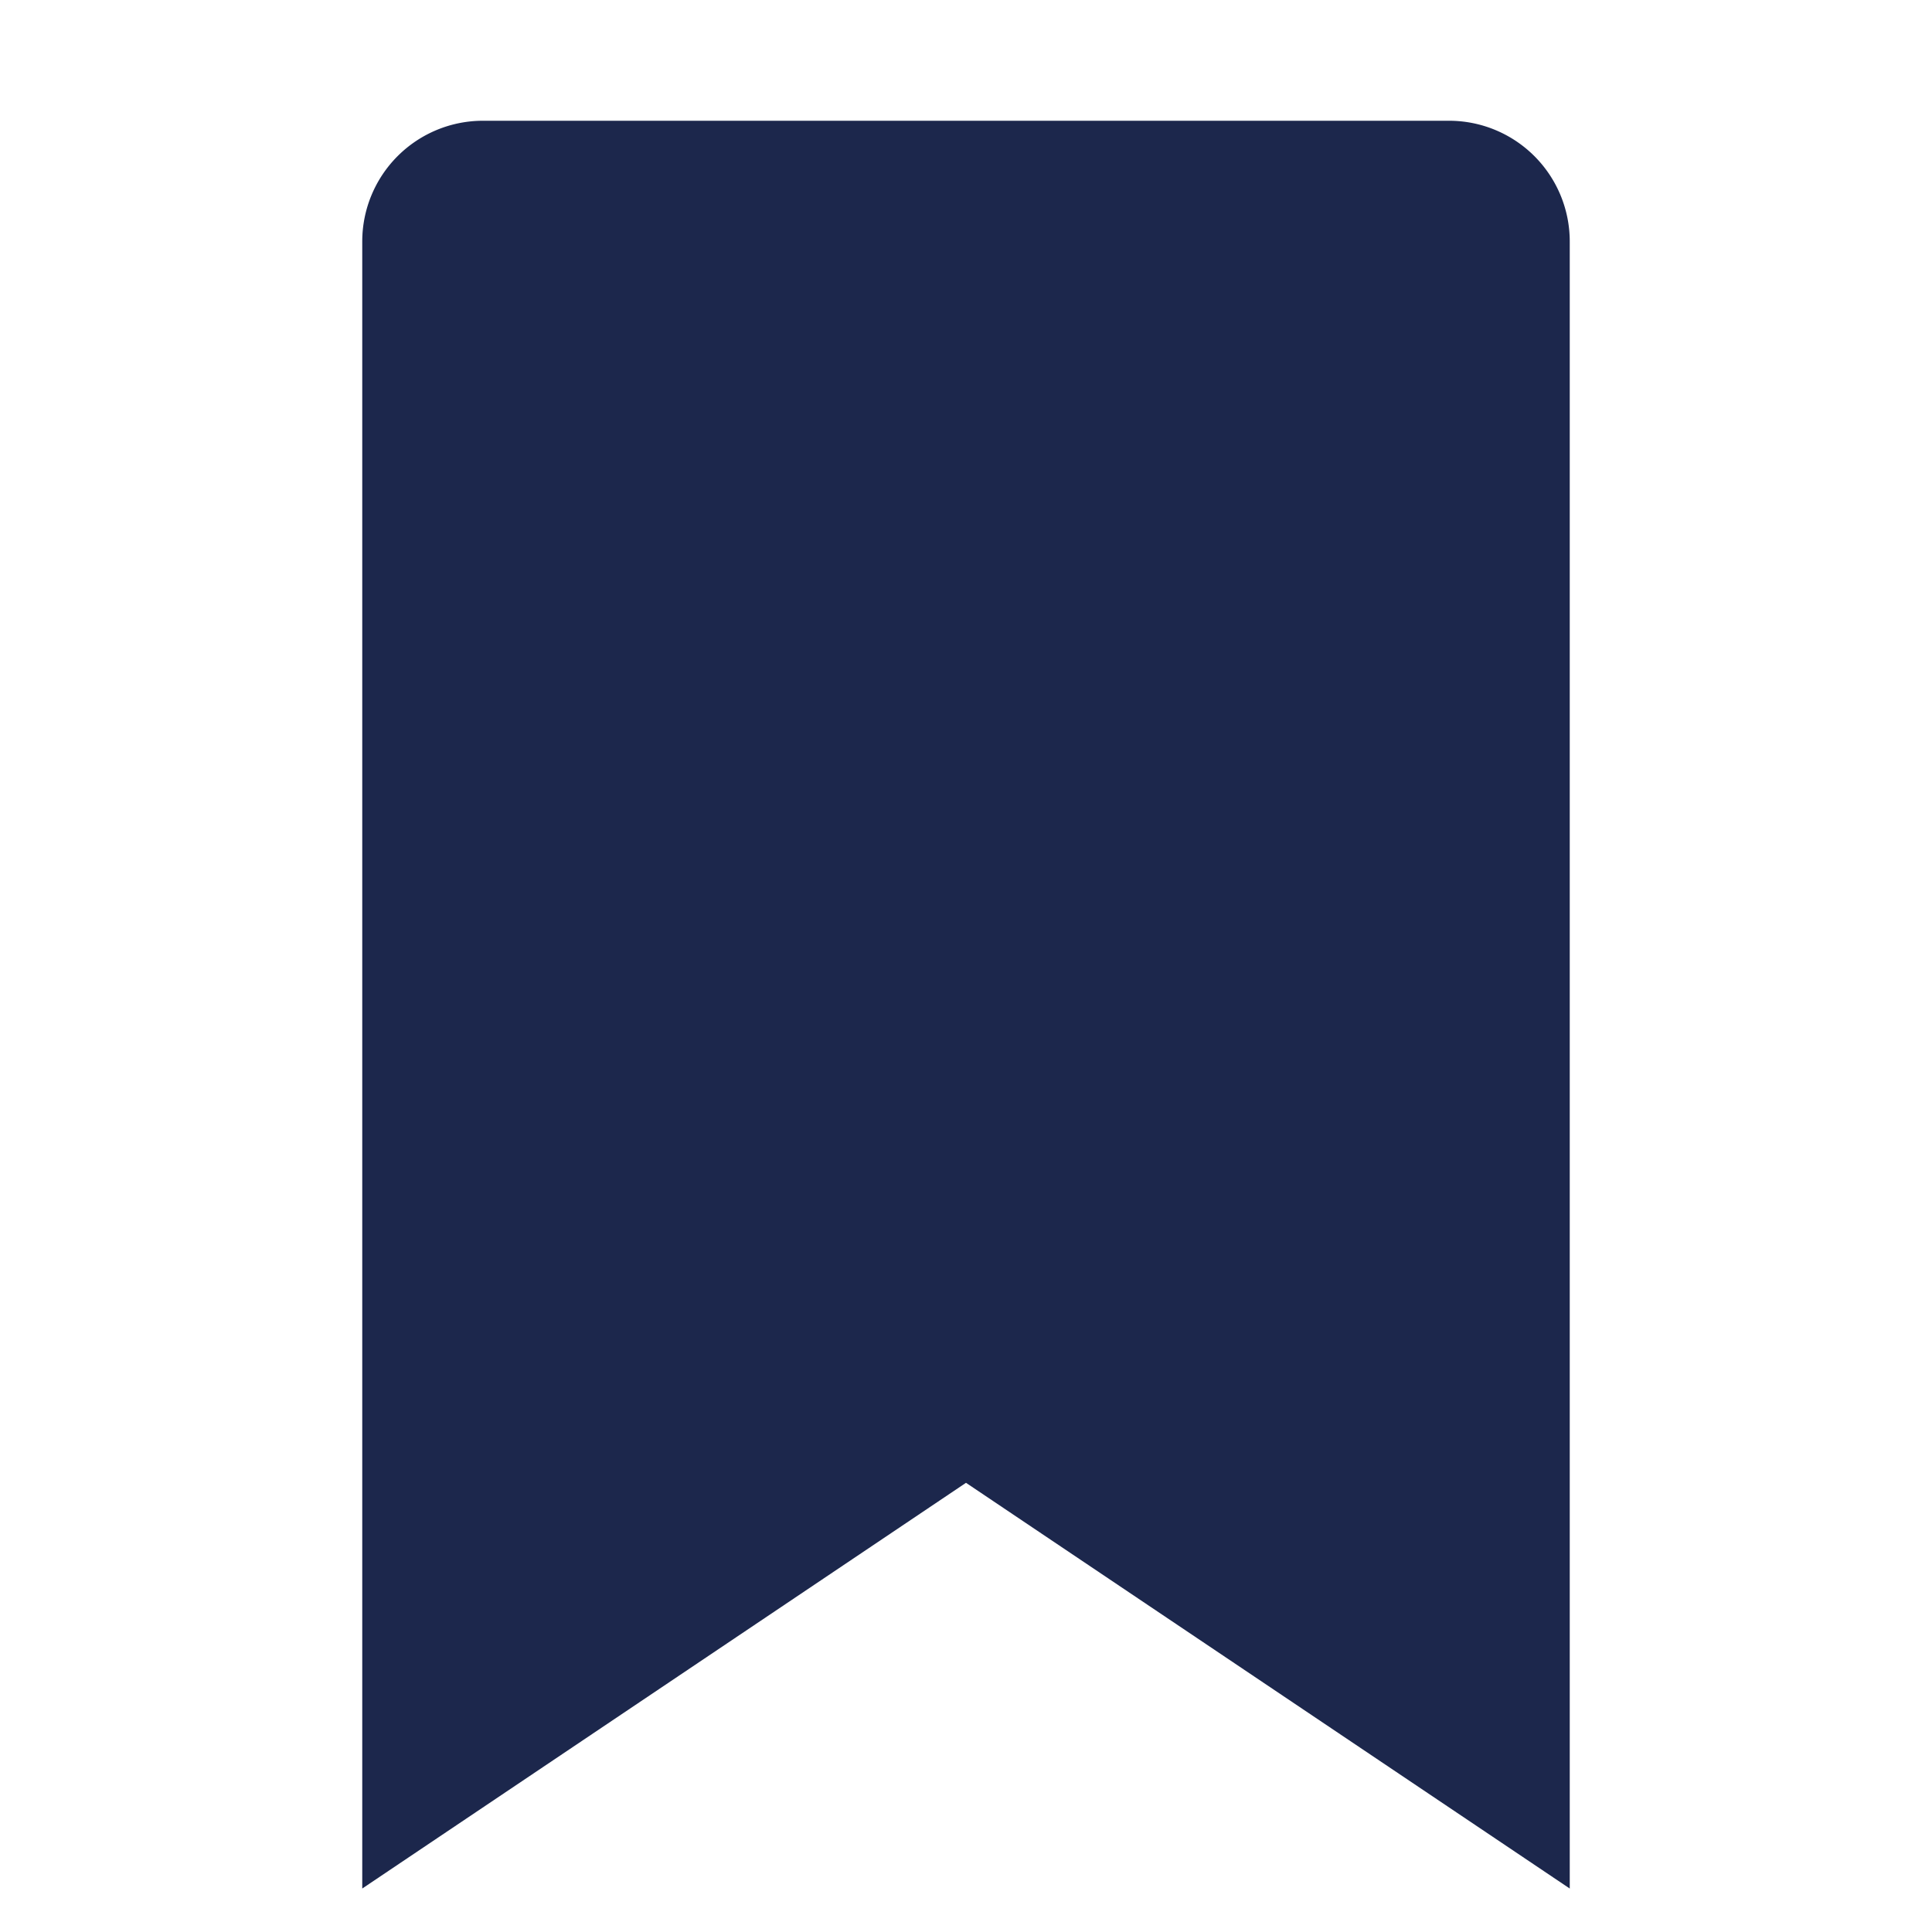                         <svg xmlns="http://www.w3.org/2000/svg" viewBox="0 0 16 16" data-supported-dps="16x16" fill="#1C274C" width="16" height="16" focusable="false">
                            <path d="M12 1H4a1 1 0 00-1 1v13.64l5-3.36 5 3.36V2a1 1 0 00-1-1z"></path>
                        </svg>